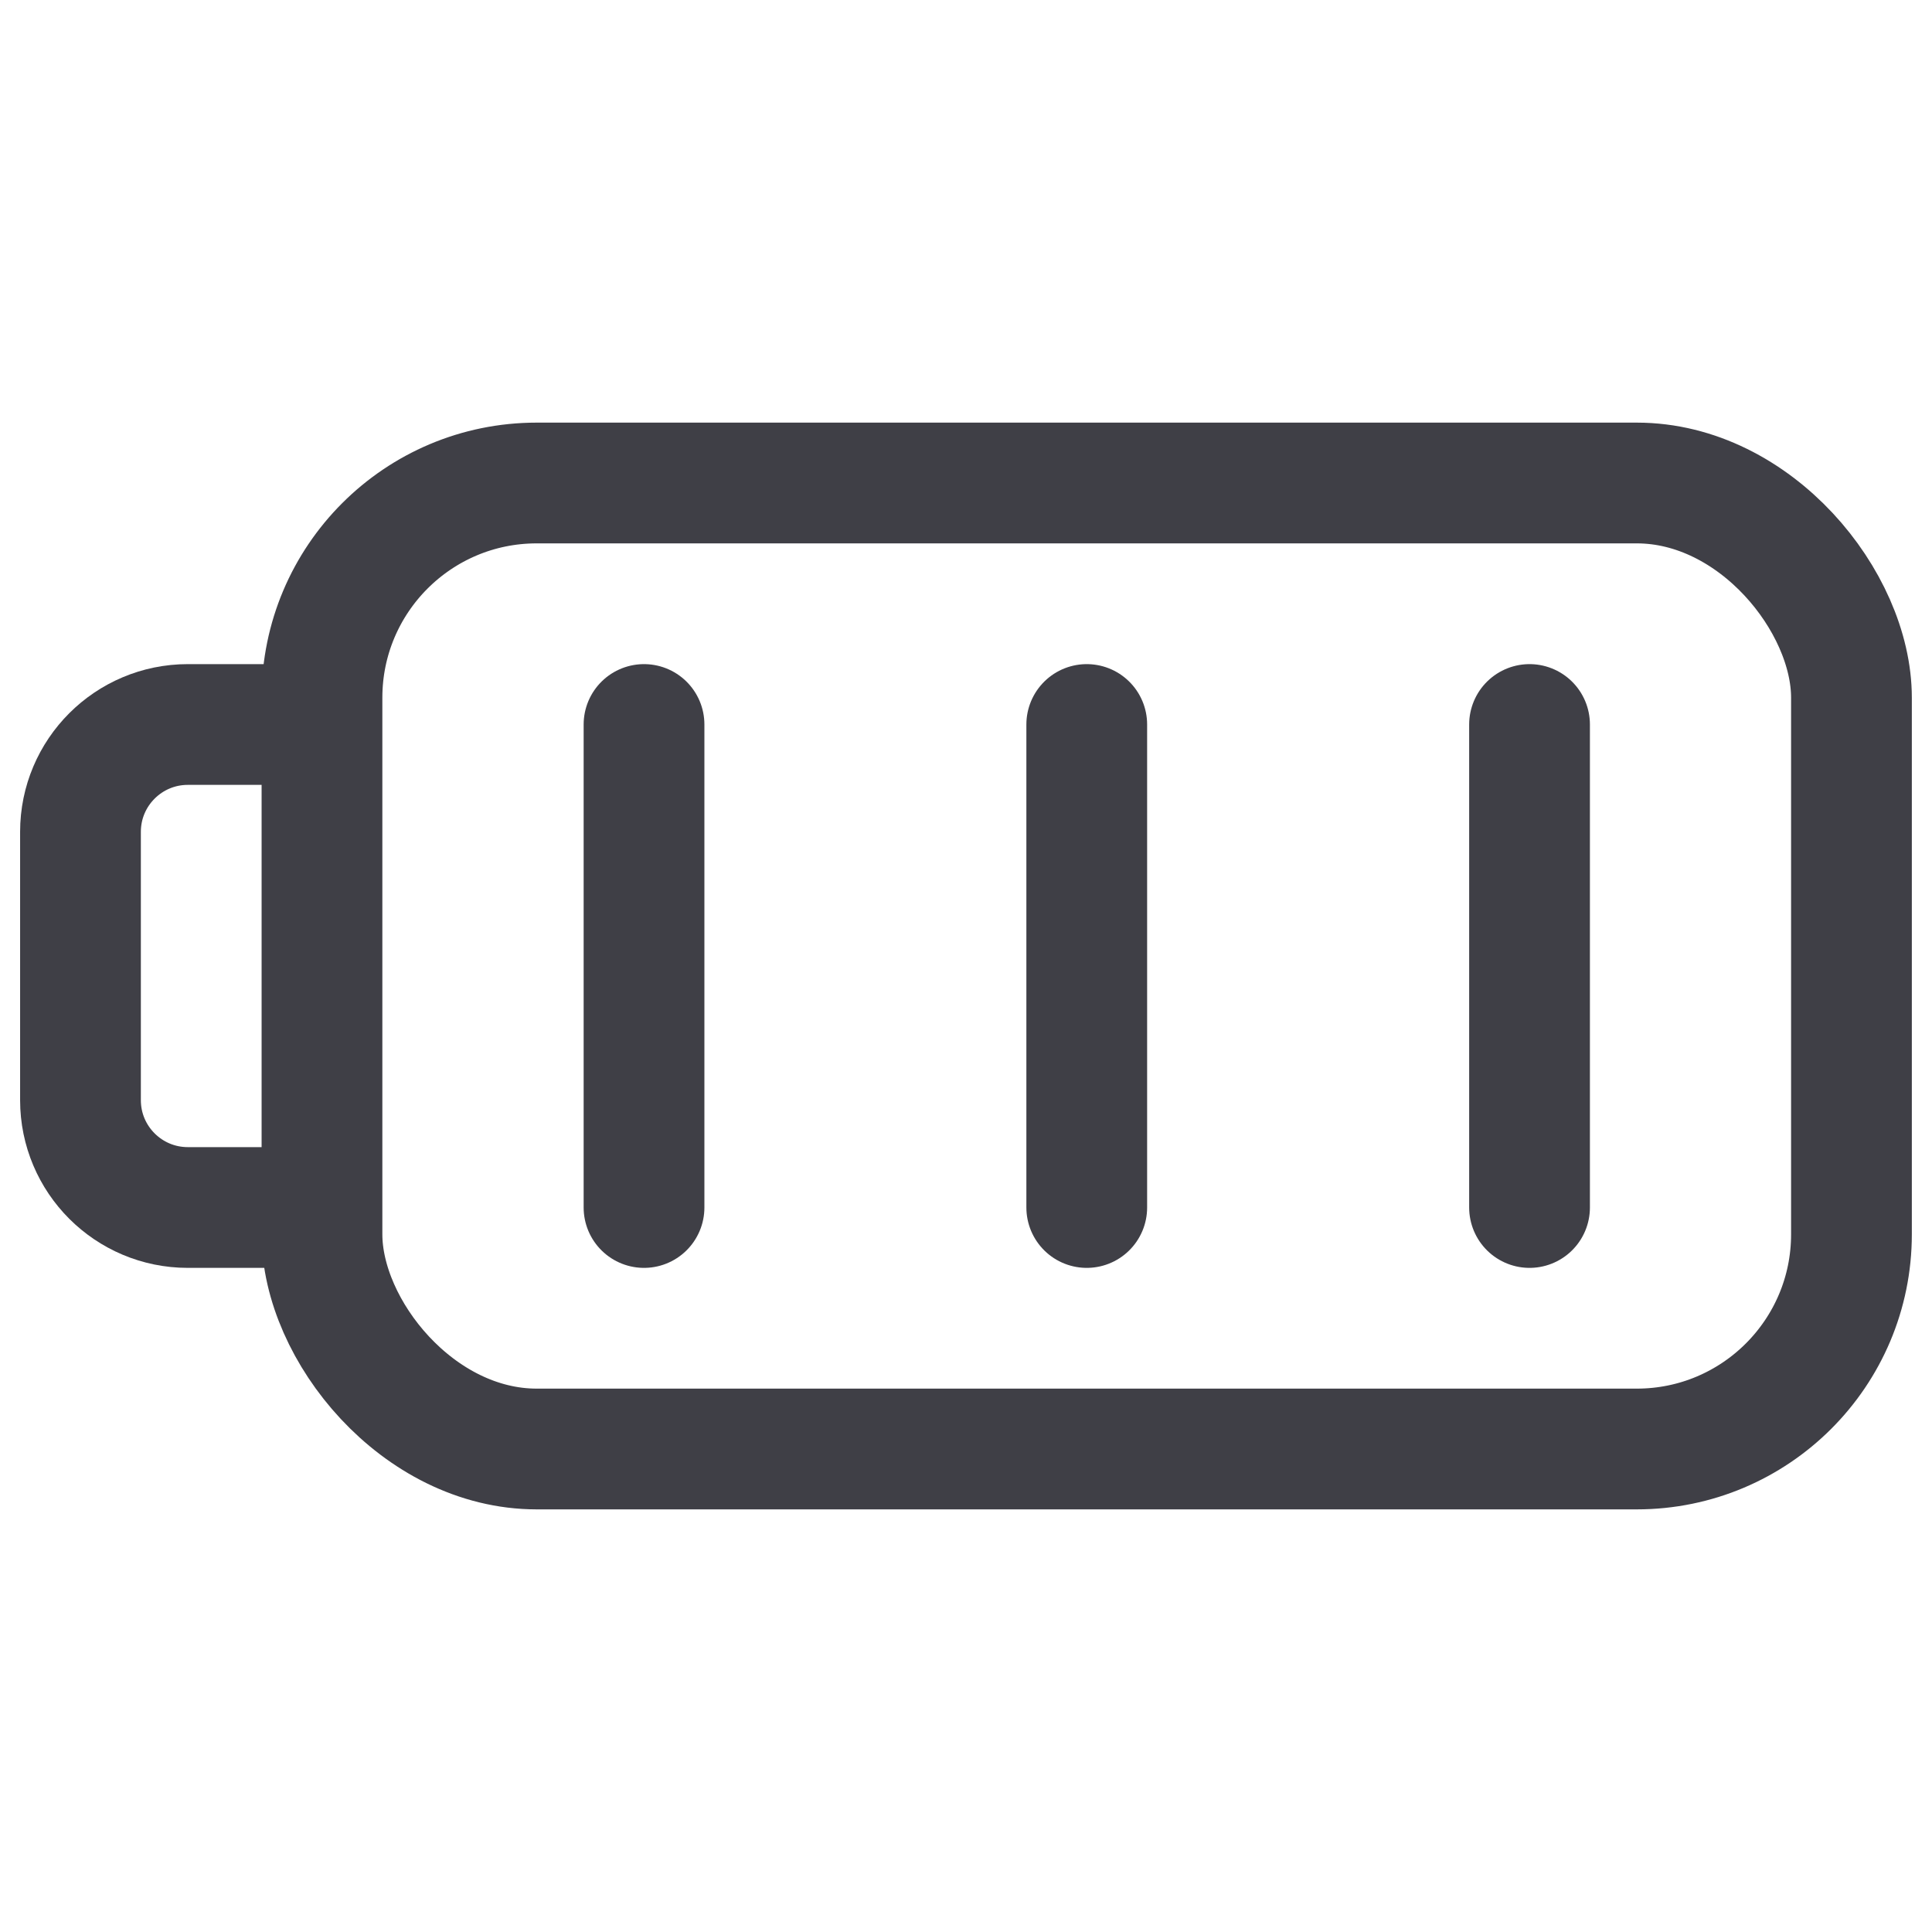 <svg xmlns="http://www.w3.org/2000/svg" width="32" height="32" fill="none" viewBox="0 0 32 32">
  <rect width="25.333" height="16" x="5.333" y="8" stroke="#3F3F46" stroke-width="2" rx="3.556" />
  <path stroke="#3F3F46" stroke-width="2"
    d="M5.333 12H3.111c-.982 0-1.778.796-1.778 1.778v4.444c0 .982.796 1.778 1.778 1.778h2.222" />
  <path stroke="#3F3F46" stroke-linecap="round" stroke-width="2"
    d="M10.667 12v8M18 12v8M25.334 12v8" />
</svg>